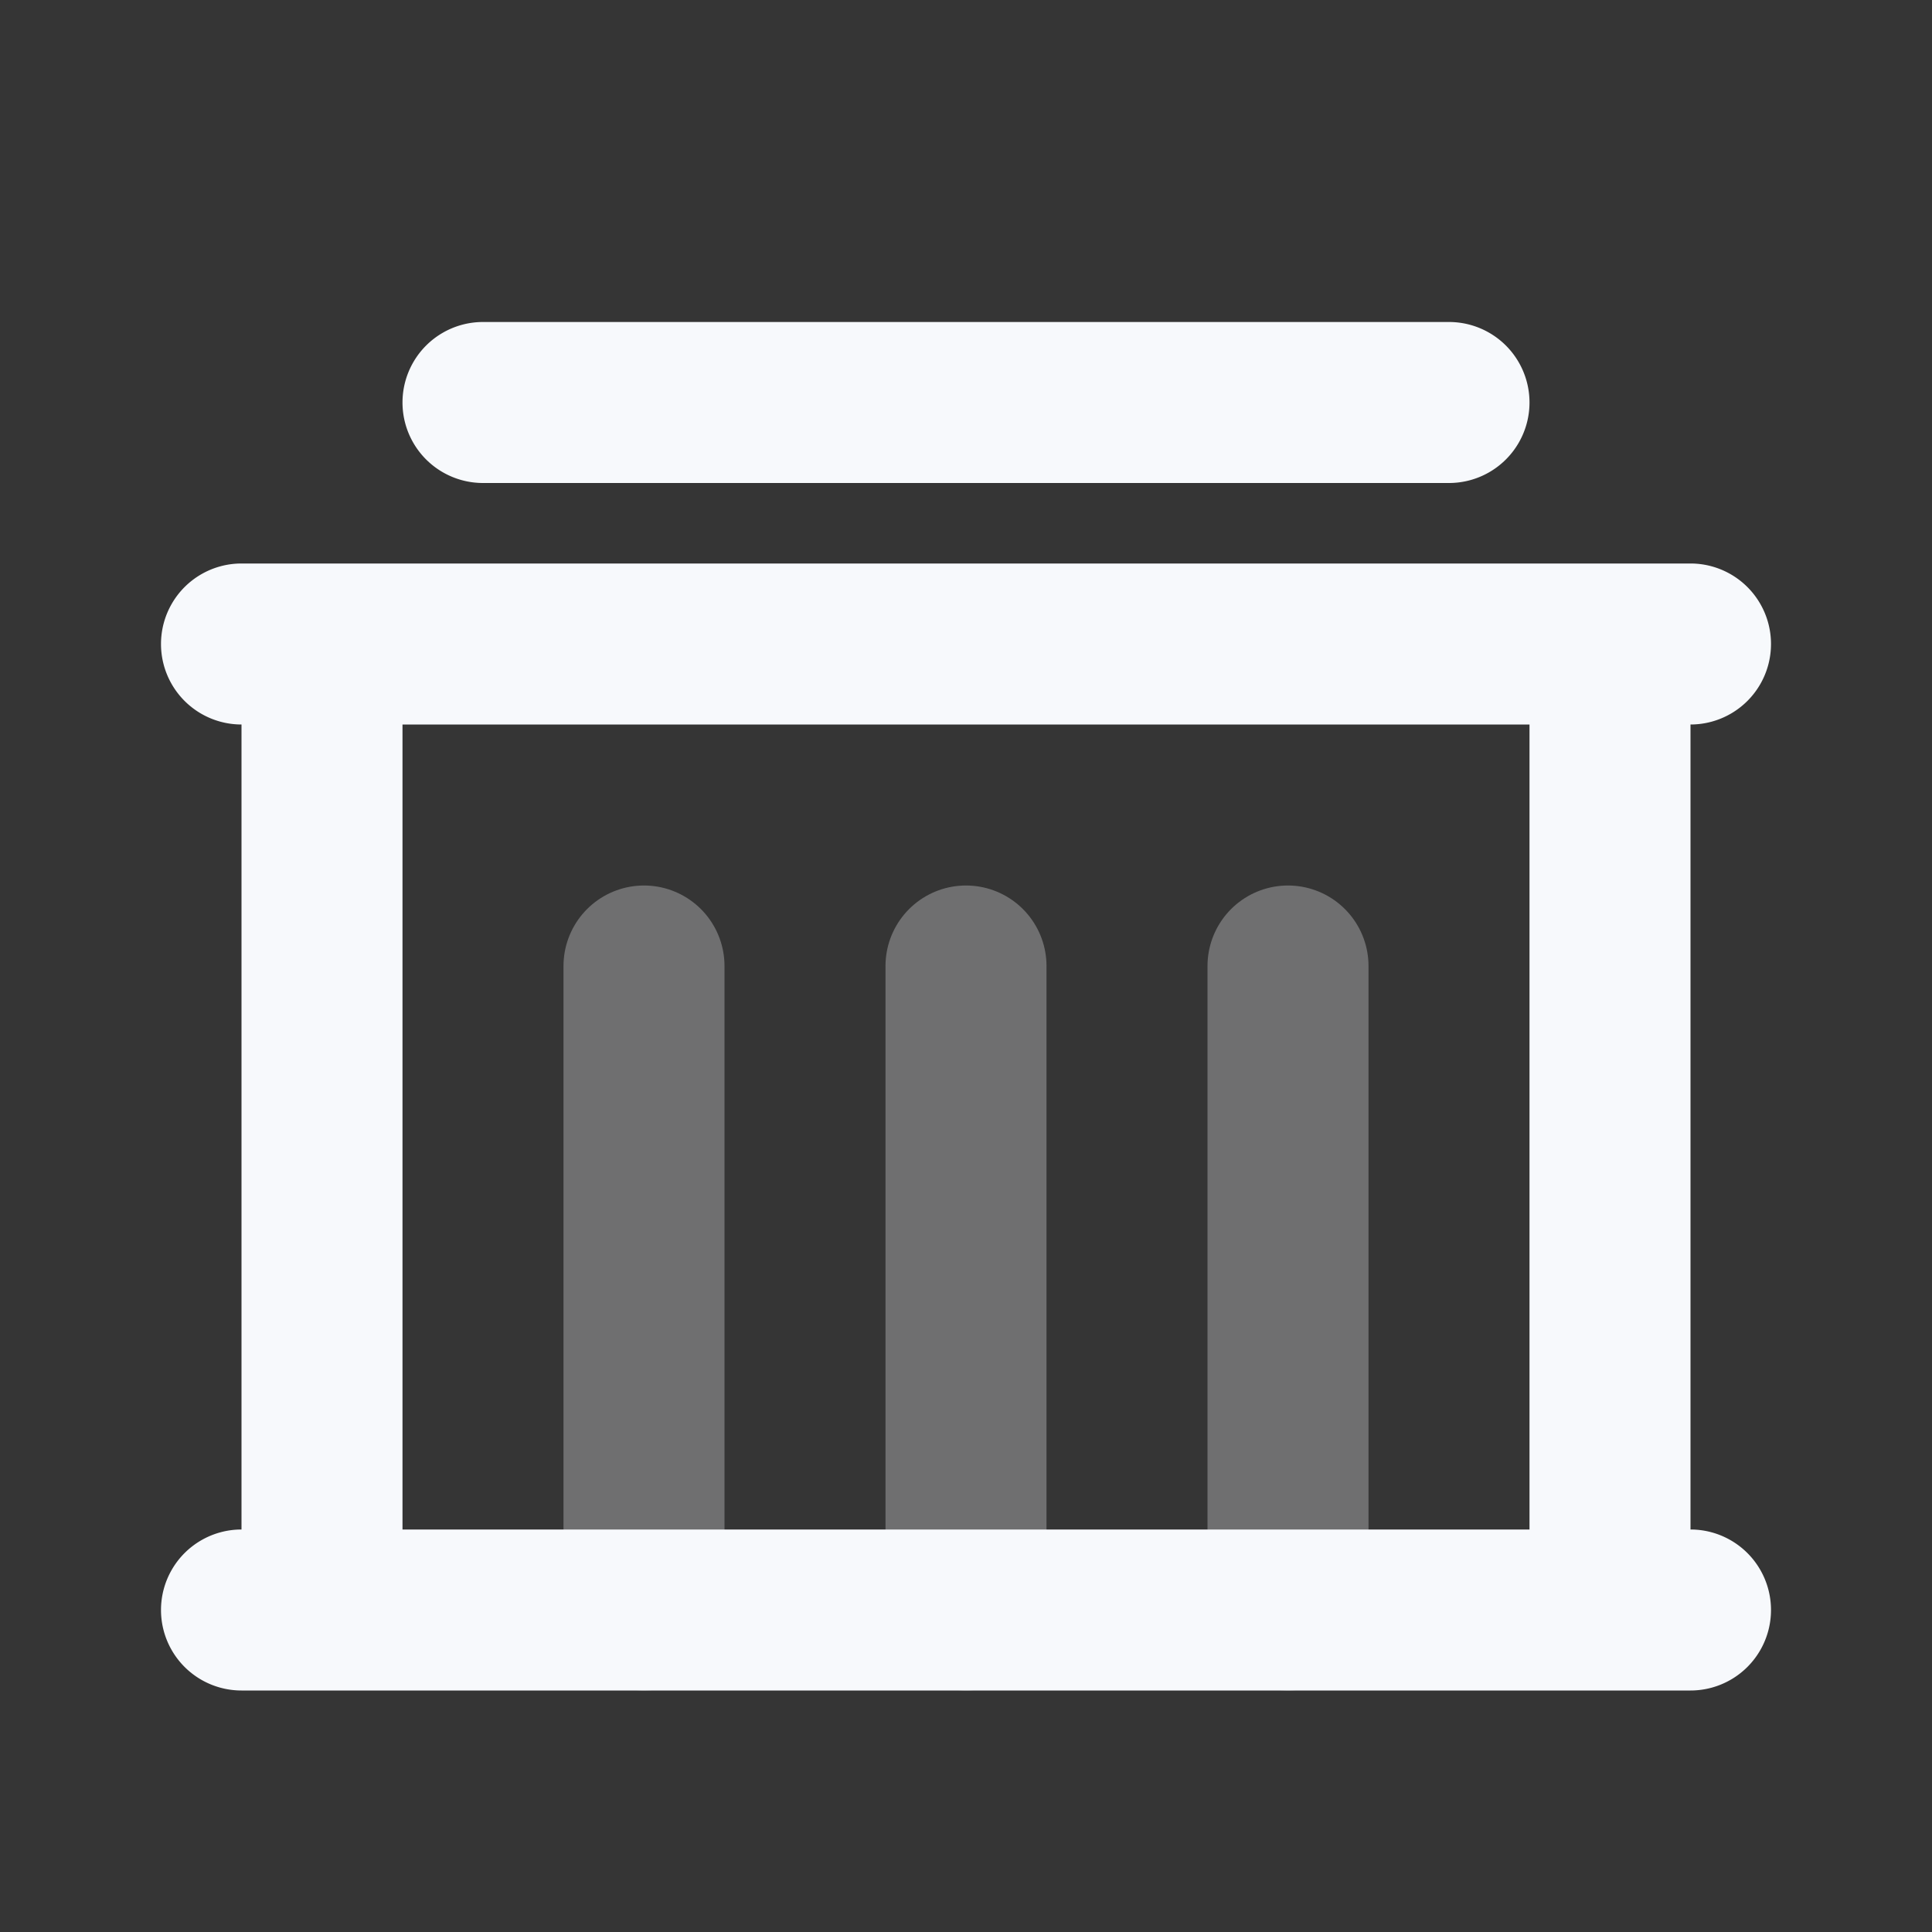 <svg xmlns="http://www.w3.org/2000/svg" width="24" height="24" fill="none"><rect width="100%" height="100%" fill="#333333" stroke="none"/><path fill="#fff" fill-opacity=".01" d="M24 0v24H0V0z"/><path stroke="#F7F9FC" stroke-linecap="round" stroke-width="2" d="M8 12v8m4-8v8m4-8v8" opacity=".3"/><path fill="#F7F9FC" d="M3 19a1 1 0 1 0 0 2zm18 2a1 1 0 1 0 0-2zM6 4a1 1 0 0 0 0 2zm12 2a1 1 0 1 0 0-2zM3 7a1 1 0 0 0 0 2zm18 2a1 1 0 1 0 0-2zM3 8v12h2V8zm16 0v12h2V8zM3 21h18v-2H3zM6 6h12V4H6zM3 9h18V7H3z"/></svg>